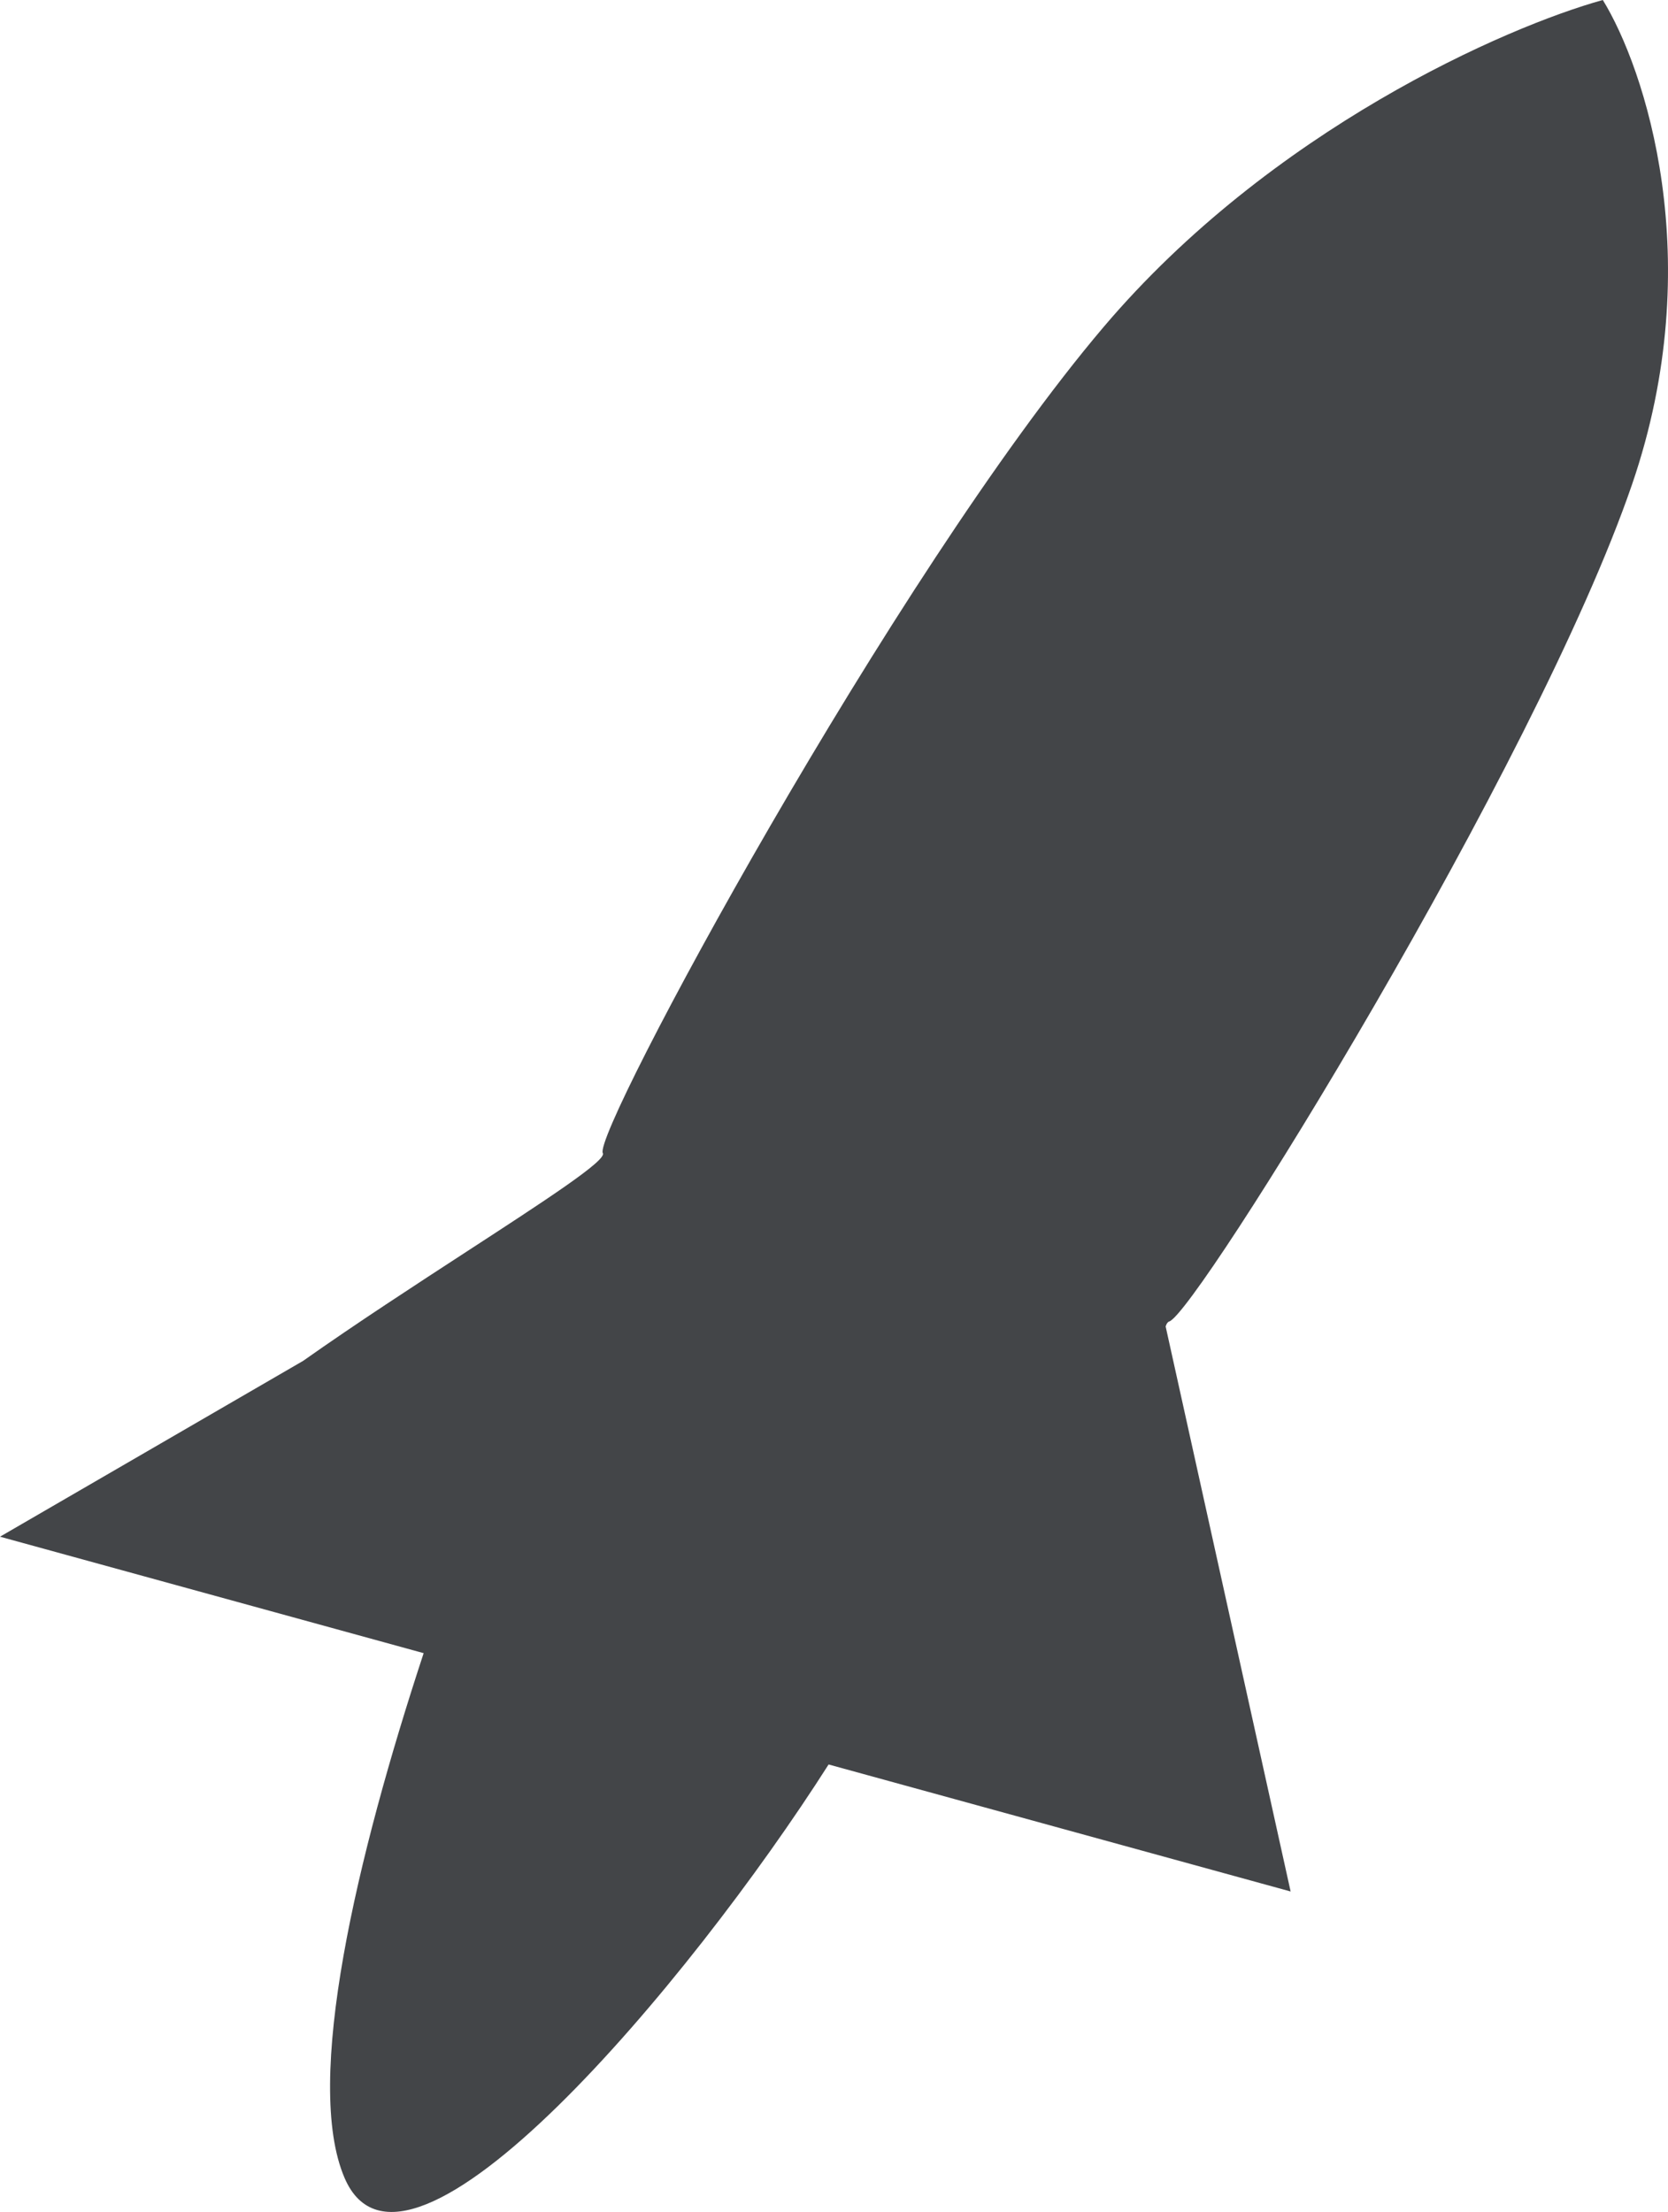 <svg width="86" height="114" viewBox="0 0 86 114" fill="none" xmlns="http://www.w3.org/2000/svg">
<path fill-rule="evenodd" clip-rule="evenodd" d="M56.895 16.859C65.531 6.681 77.657 1.379 82.639 0C84.795 3.5 88.115 13.39 84.15 24.956C79.195 39.414 61.661 67.698 60.284 68.106C60.207 68.129 60.146 68.216 60.099 68.362L66.543 97.483L42.722 90.937C35.57 102.163 20.926 119.589 17.768 112.251C15.631 107.288 18.397 95.664 21.843 85.2L0 79.198L15.629 70.136C18.349 68.217 21.422 66.22 24.106 64.474C28.137 61.853 31.294 59.8 31.081 59.431C30.512 58.445 46.098 29.582 56.895 16.859Z" fill="#434548"/>
</svg>
